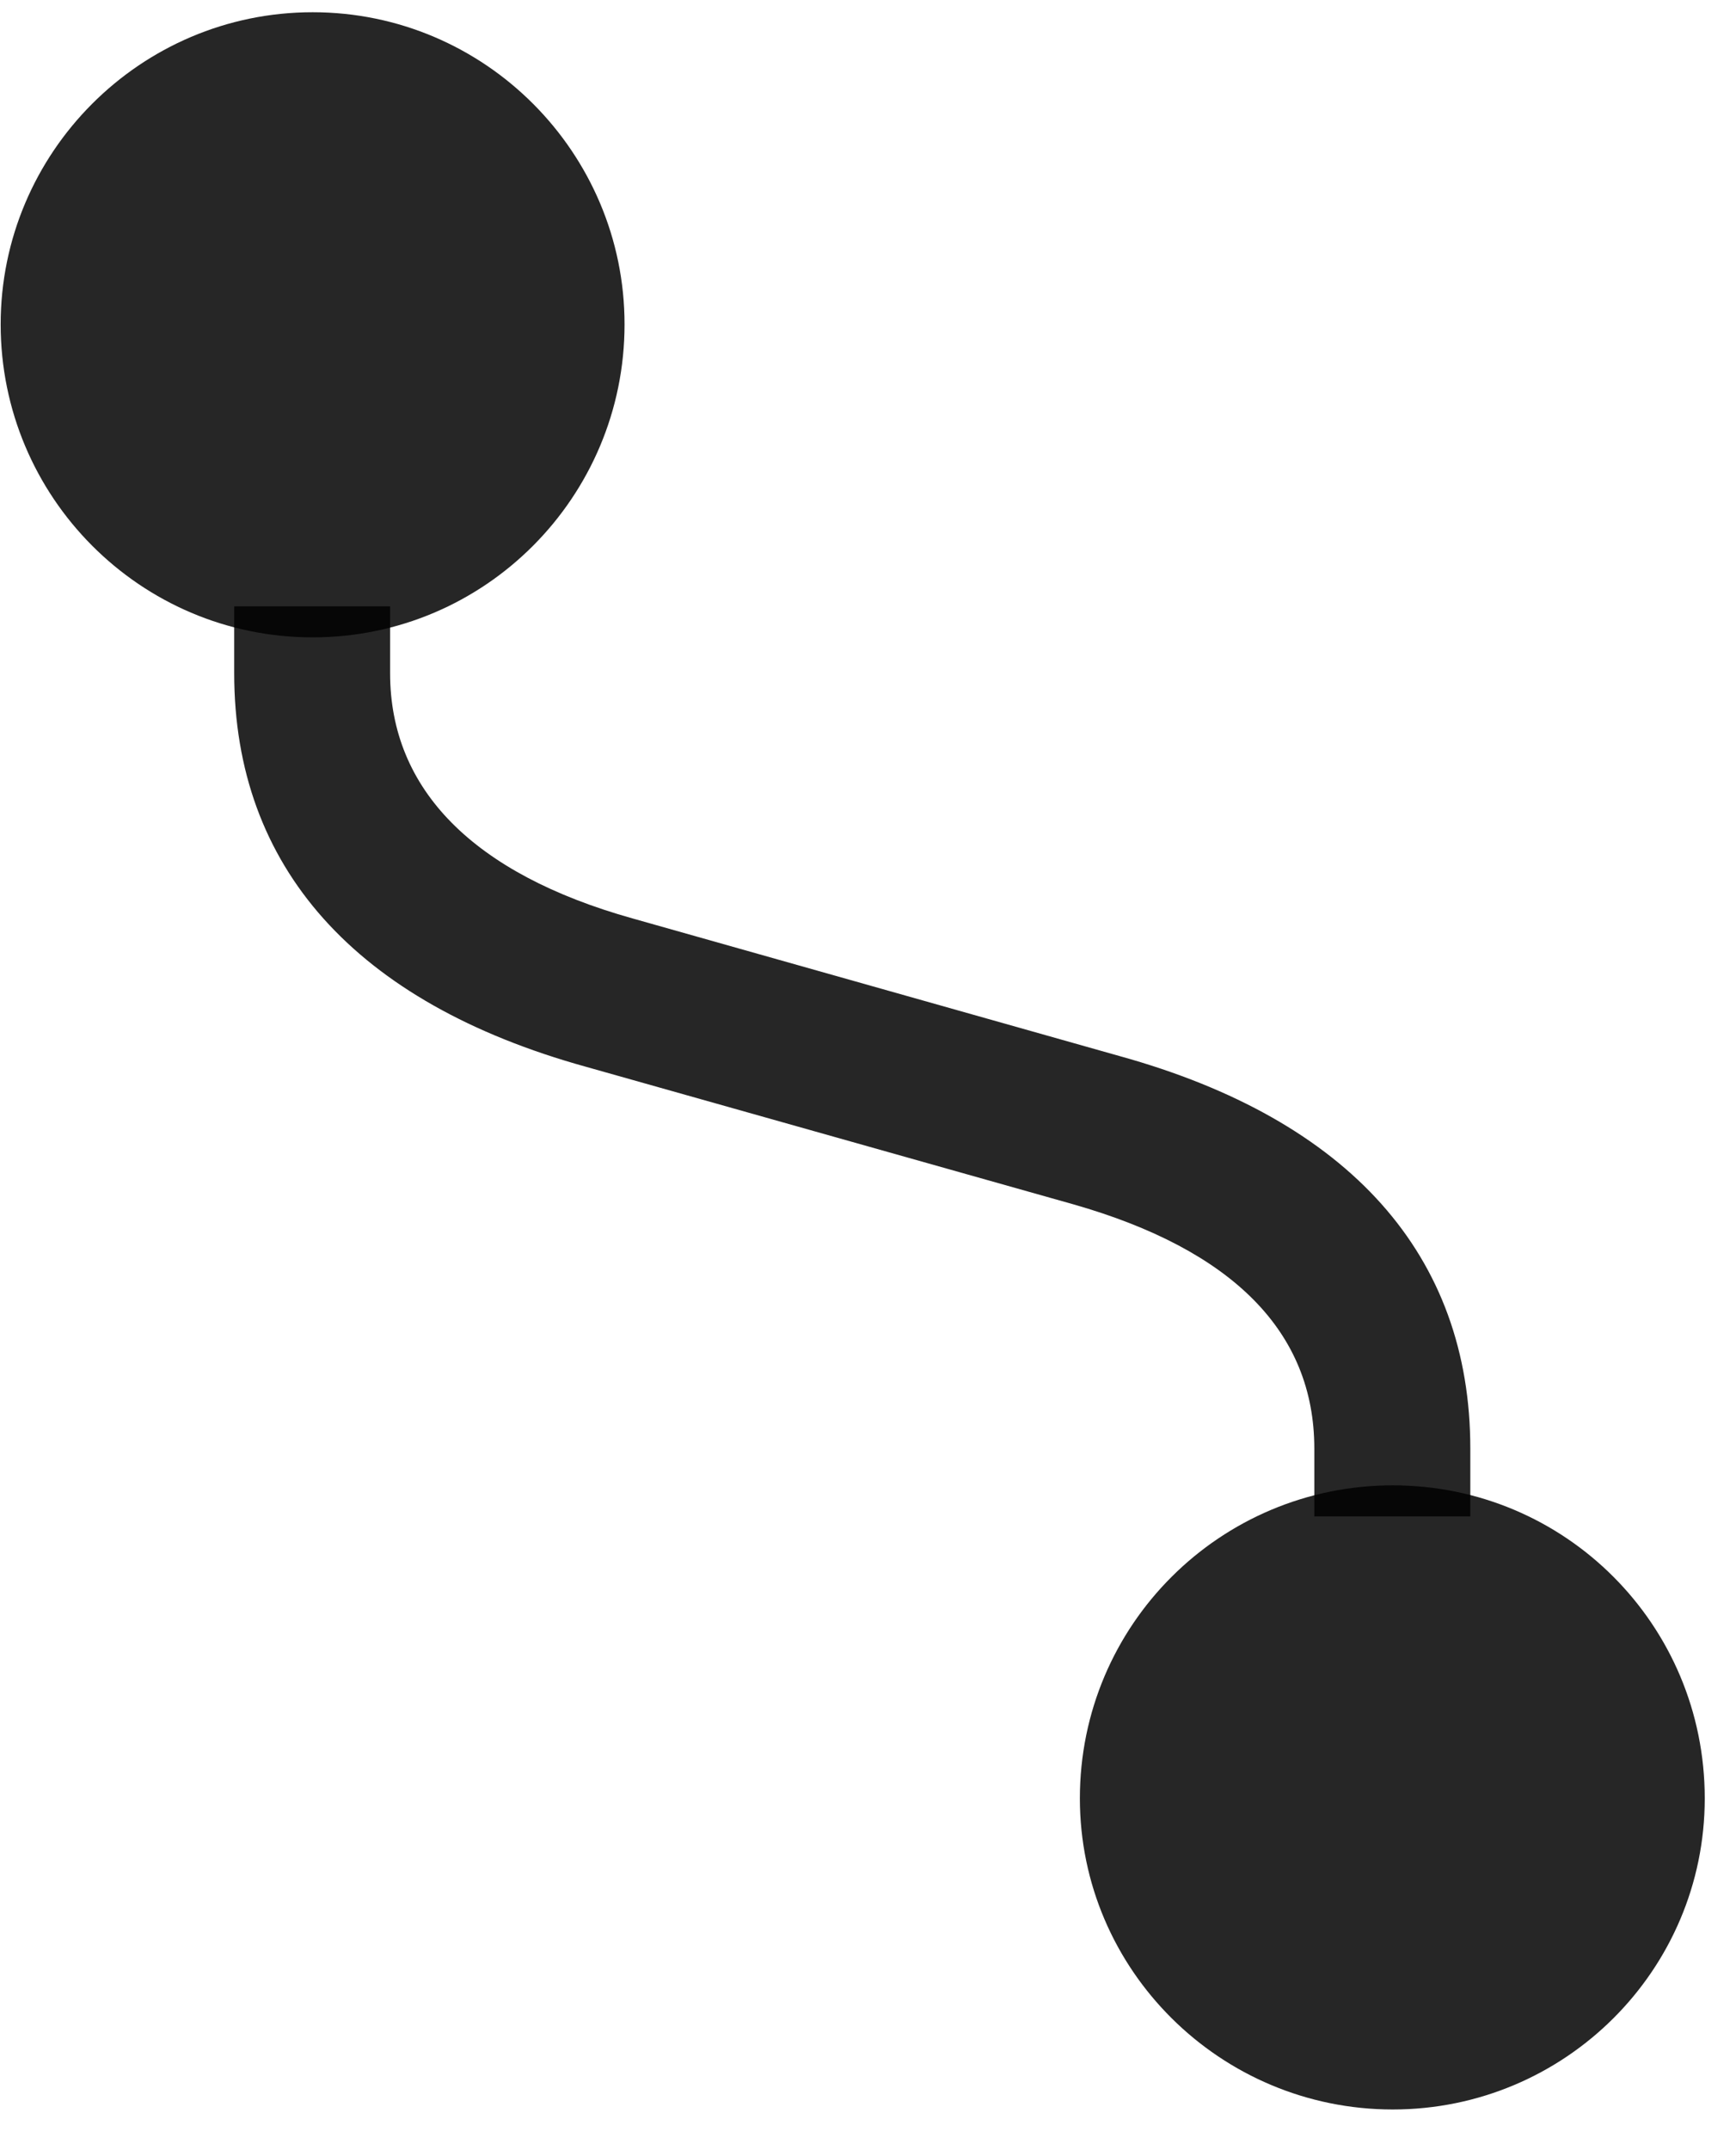 <svg width="21" height="26" viewBox="0 0 21 26" fill="none" xmlns="http://www.w3.org/2000/svg">
<g clip-path="url(#clip0_2207_19764)">
<path d="M2.833 8.141C2.833 10.484 4.297 12.125 7.086 12.899L12.981 14.562C14.915 15.113 15.899 16.109 15.899 17.516V18.336H17.786V17.516C17.786 15.184 16.332 13.543 13.543 12.77L7.649 11.105C5.727 10.566 4.719 9.547 4.719 8.141V7.332H2.833V8.141Z" fill="black" fill-opacity="0.85"/>
<path d="M16.848 17.961C14.762 17.961 13.063 19.648 13.063 21.746C13.063 23.82 14.762 25.508 16.848 25.508C18.934 25.508 20.622 23.82 20.622 21.746C20.622 19.648 18.934 17.961 16.848 17.961ZM3.782 7.707C5.868 7.707 7.555 6.008 7.555 3.922C7.555 1.848 5.868 0.148 3.782 0.148C1.696 0.148 0.008 1.848 0.008 3.922C0.008 6.008 1.696 7.707 3.782 7.707Z" fill="black" fill-opacity="0.85"/>
</g>
<defs>
<clipPath id="clip0_2207_19764">
<rect width="20.613" height="25.395" fill="white" transform="translate(0.008 0.113)"/>
</clipPath>
</defs>
</svg>
